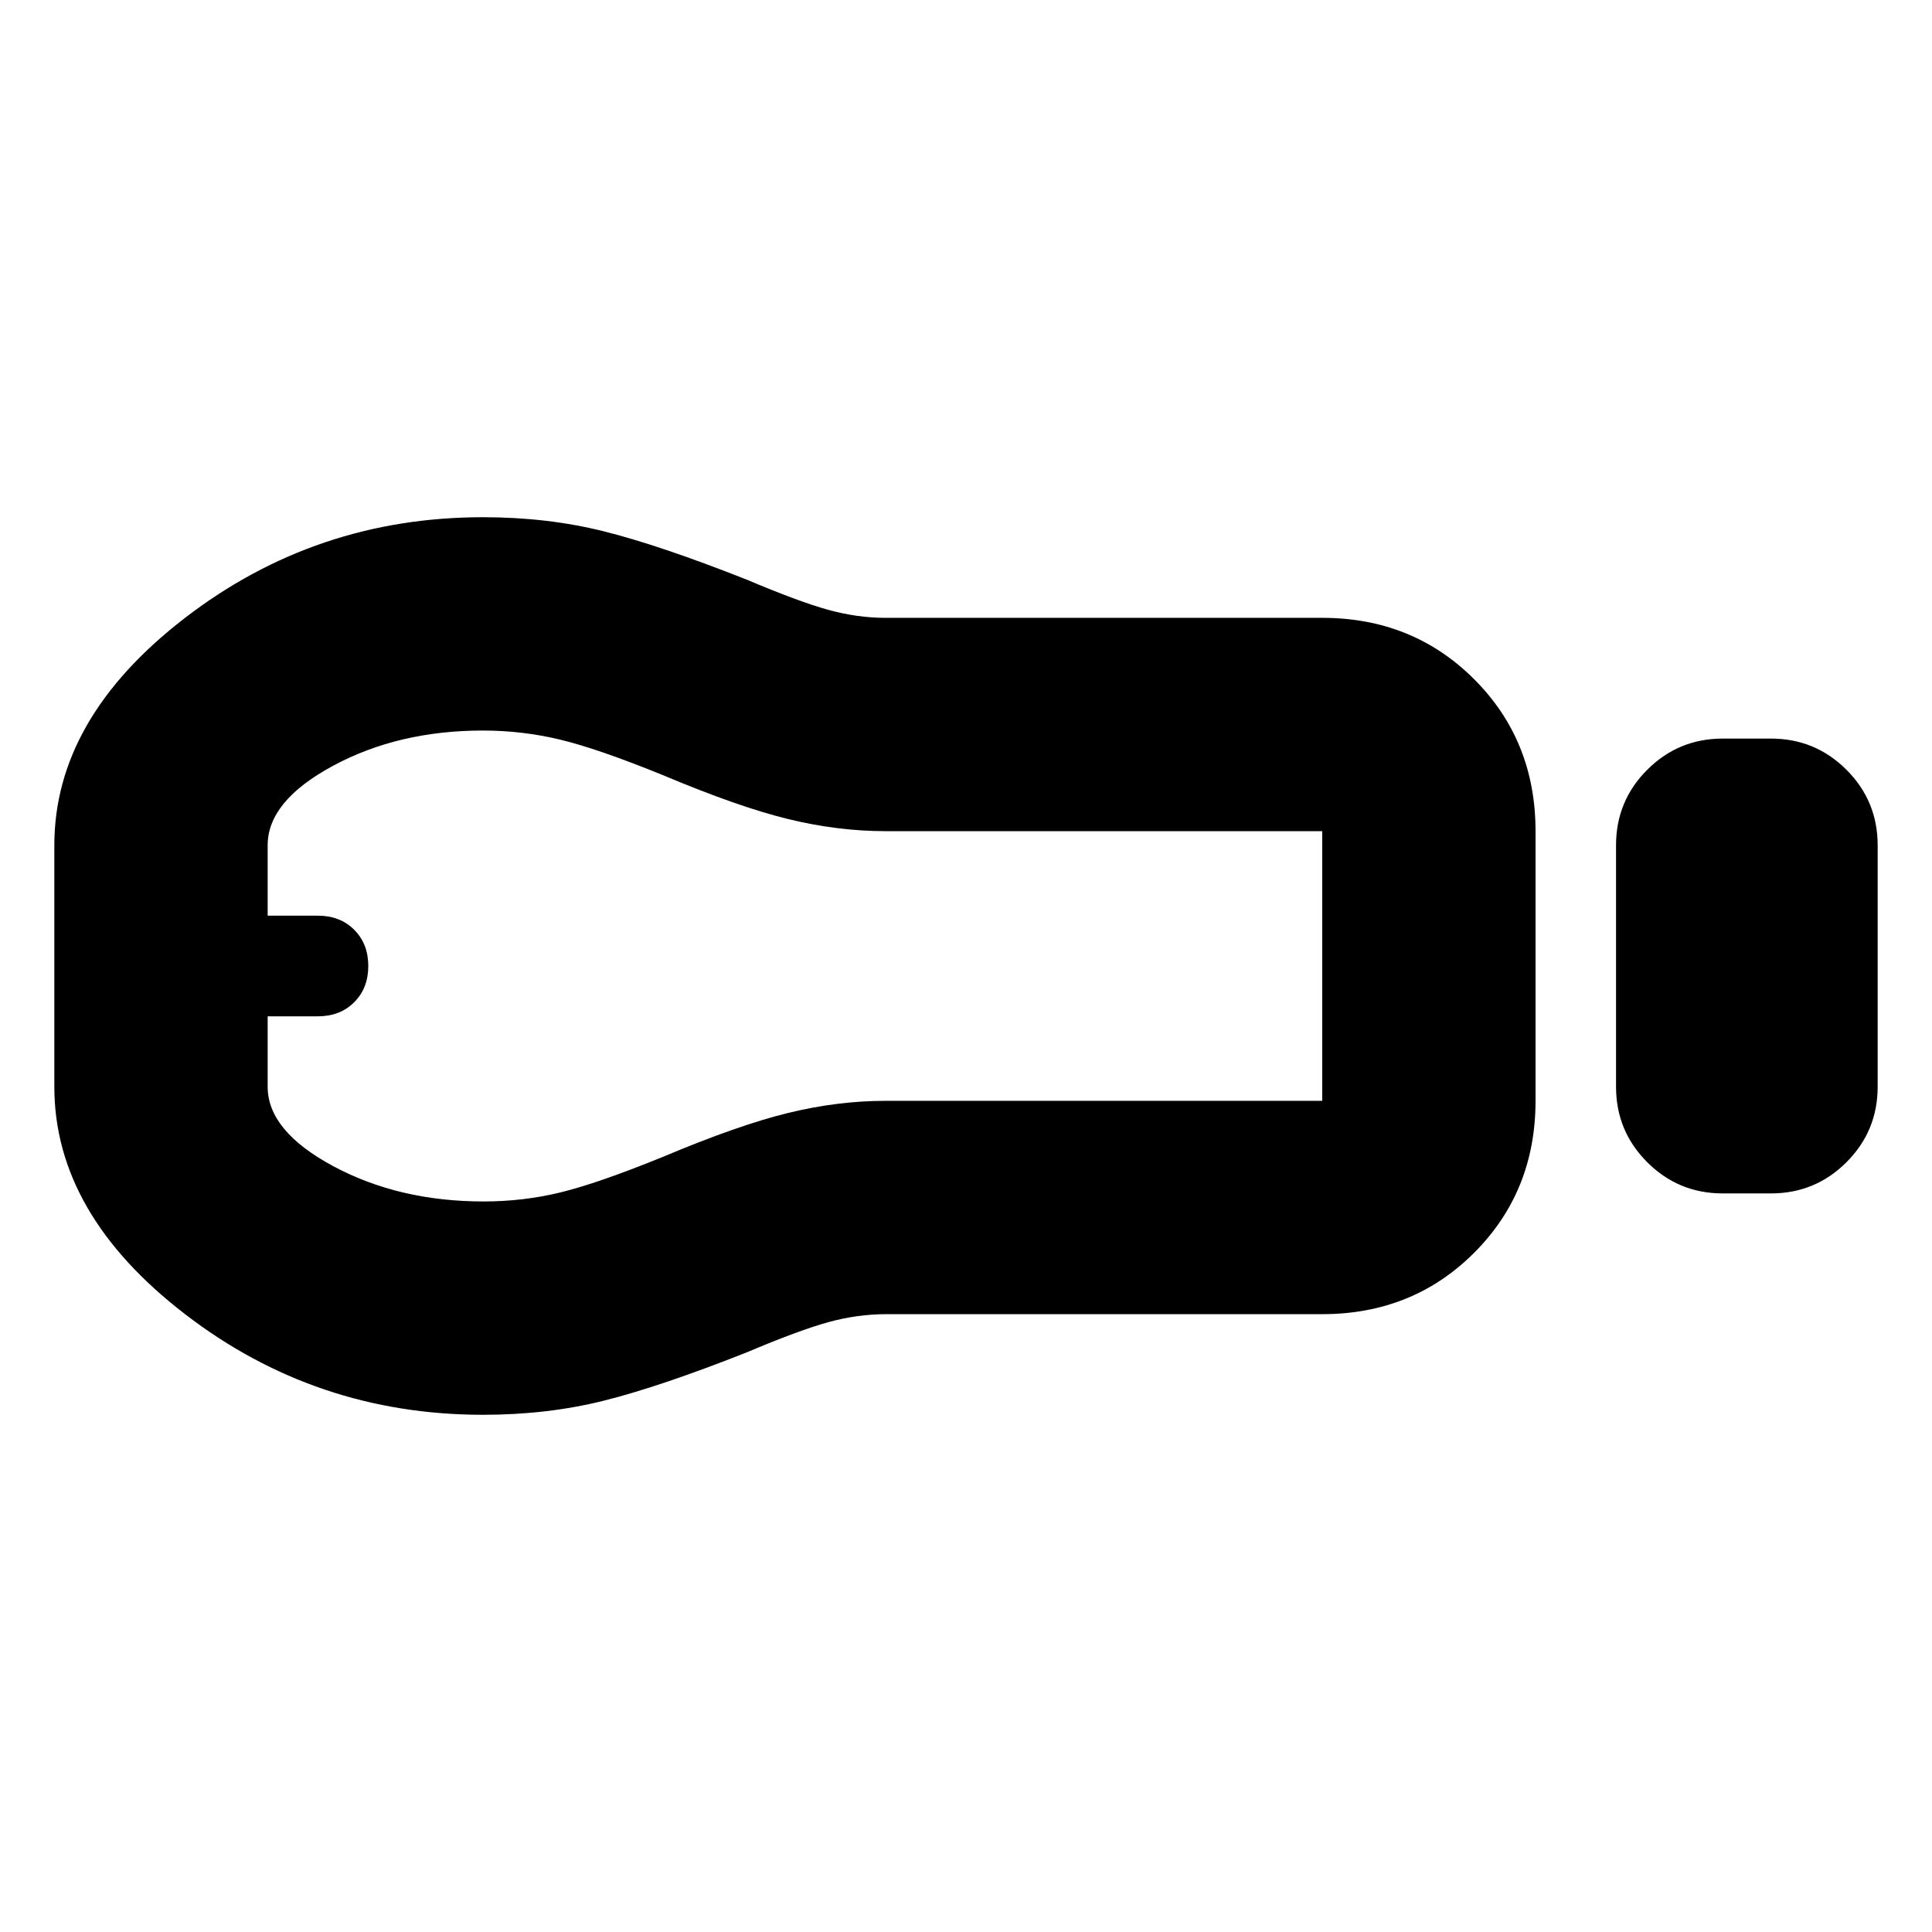 <svg xmlns="http://www.w3.org/2000/svg" height="24" viewBox="0 -960 960 960" width="24"><path d="M856-367q-22 0-37.5-15.5T803-420v-120q0-22 15.5-37.5T856-593h24q22 0 37.5 15.5T933-540v120q0 22-15.5 37.5T880-367h-24Zm-199 60H440.44q-14.44 0-28.94 4-14.5 4-40.5 15-43 17-71 24t-60 7q-83.07 0-148.04-49.99Q27-356.97 27-420v-120q0-63 64.96-113 64.97-50 148.04-50 32 0 60 7t71 24q26 11 40.48 15 14.48 4 28.52 4h217q45 0 75.5 30.5T763-547v134q0 45-30.5 75.5T657-307Zm-416.68-56q19.68 0 38.18-4.5T329-385q38-16 62.68-22 24.67-6 48.32-6h217v-134H440q-23.65 0-48.32-6Q367-559 329-575q-32-13-50.73-17.5-18.73-4.5-38.35-4.5-41.92 0-74.42 17.51Q133-561.99 133-540v35h25q11 0 18 7t7 18q0 11-7 18t-18 7h-25v35q0 21.99 32.64 39.49Q198.29-363 240.32-363ZM133-480Z"/></svg>